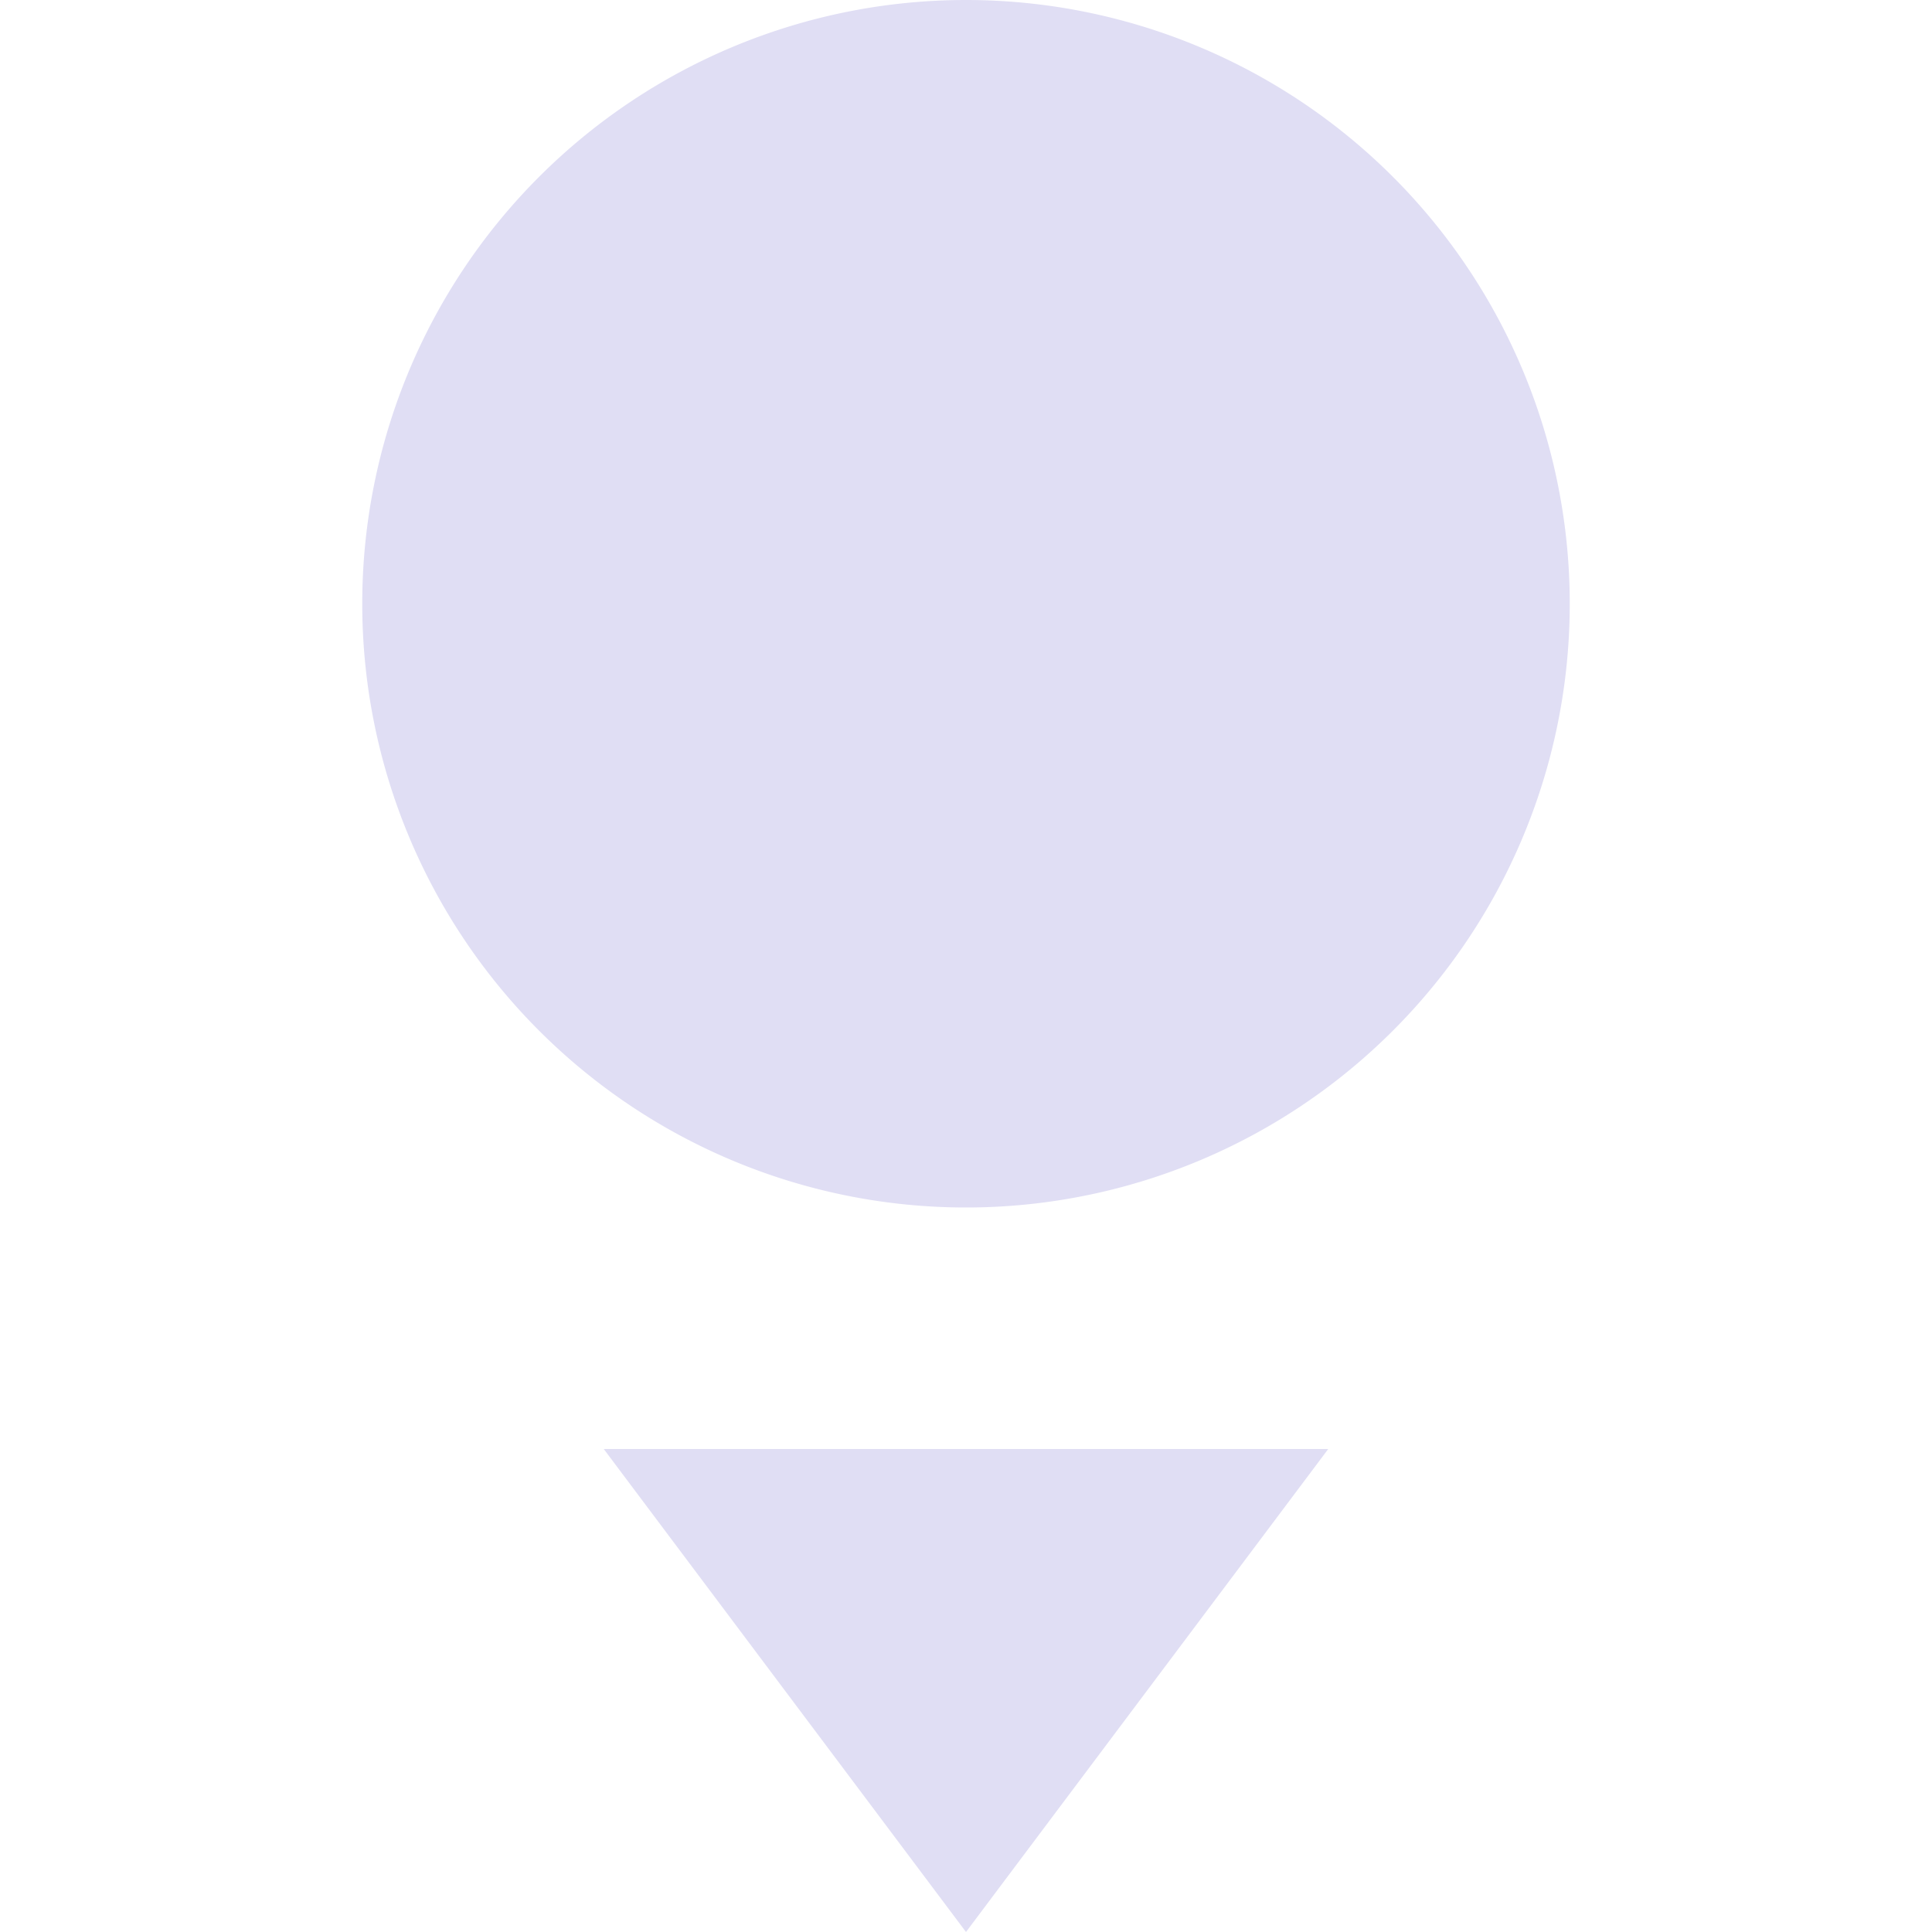 <svg xmlns="http://www.w3.org/2000/svg" width="16" height="16" version="1.1">
 <path style="fill:#e0def4" d="M 13,5 A 5,5 0 0 1 8,10 5,5 0 0 1 3,5 5,5 0 0 1 8,0 5,5 0 0 1 13,5 Z"/>
 <path style="fill:#e0def4" d="M 5,12 8,16 11,12 Z"/>
</svg>

